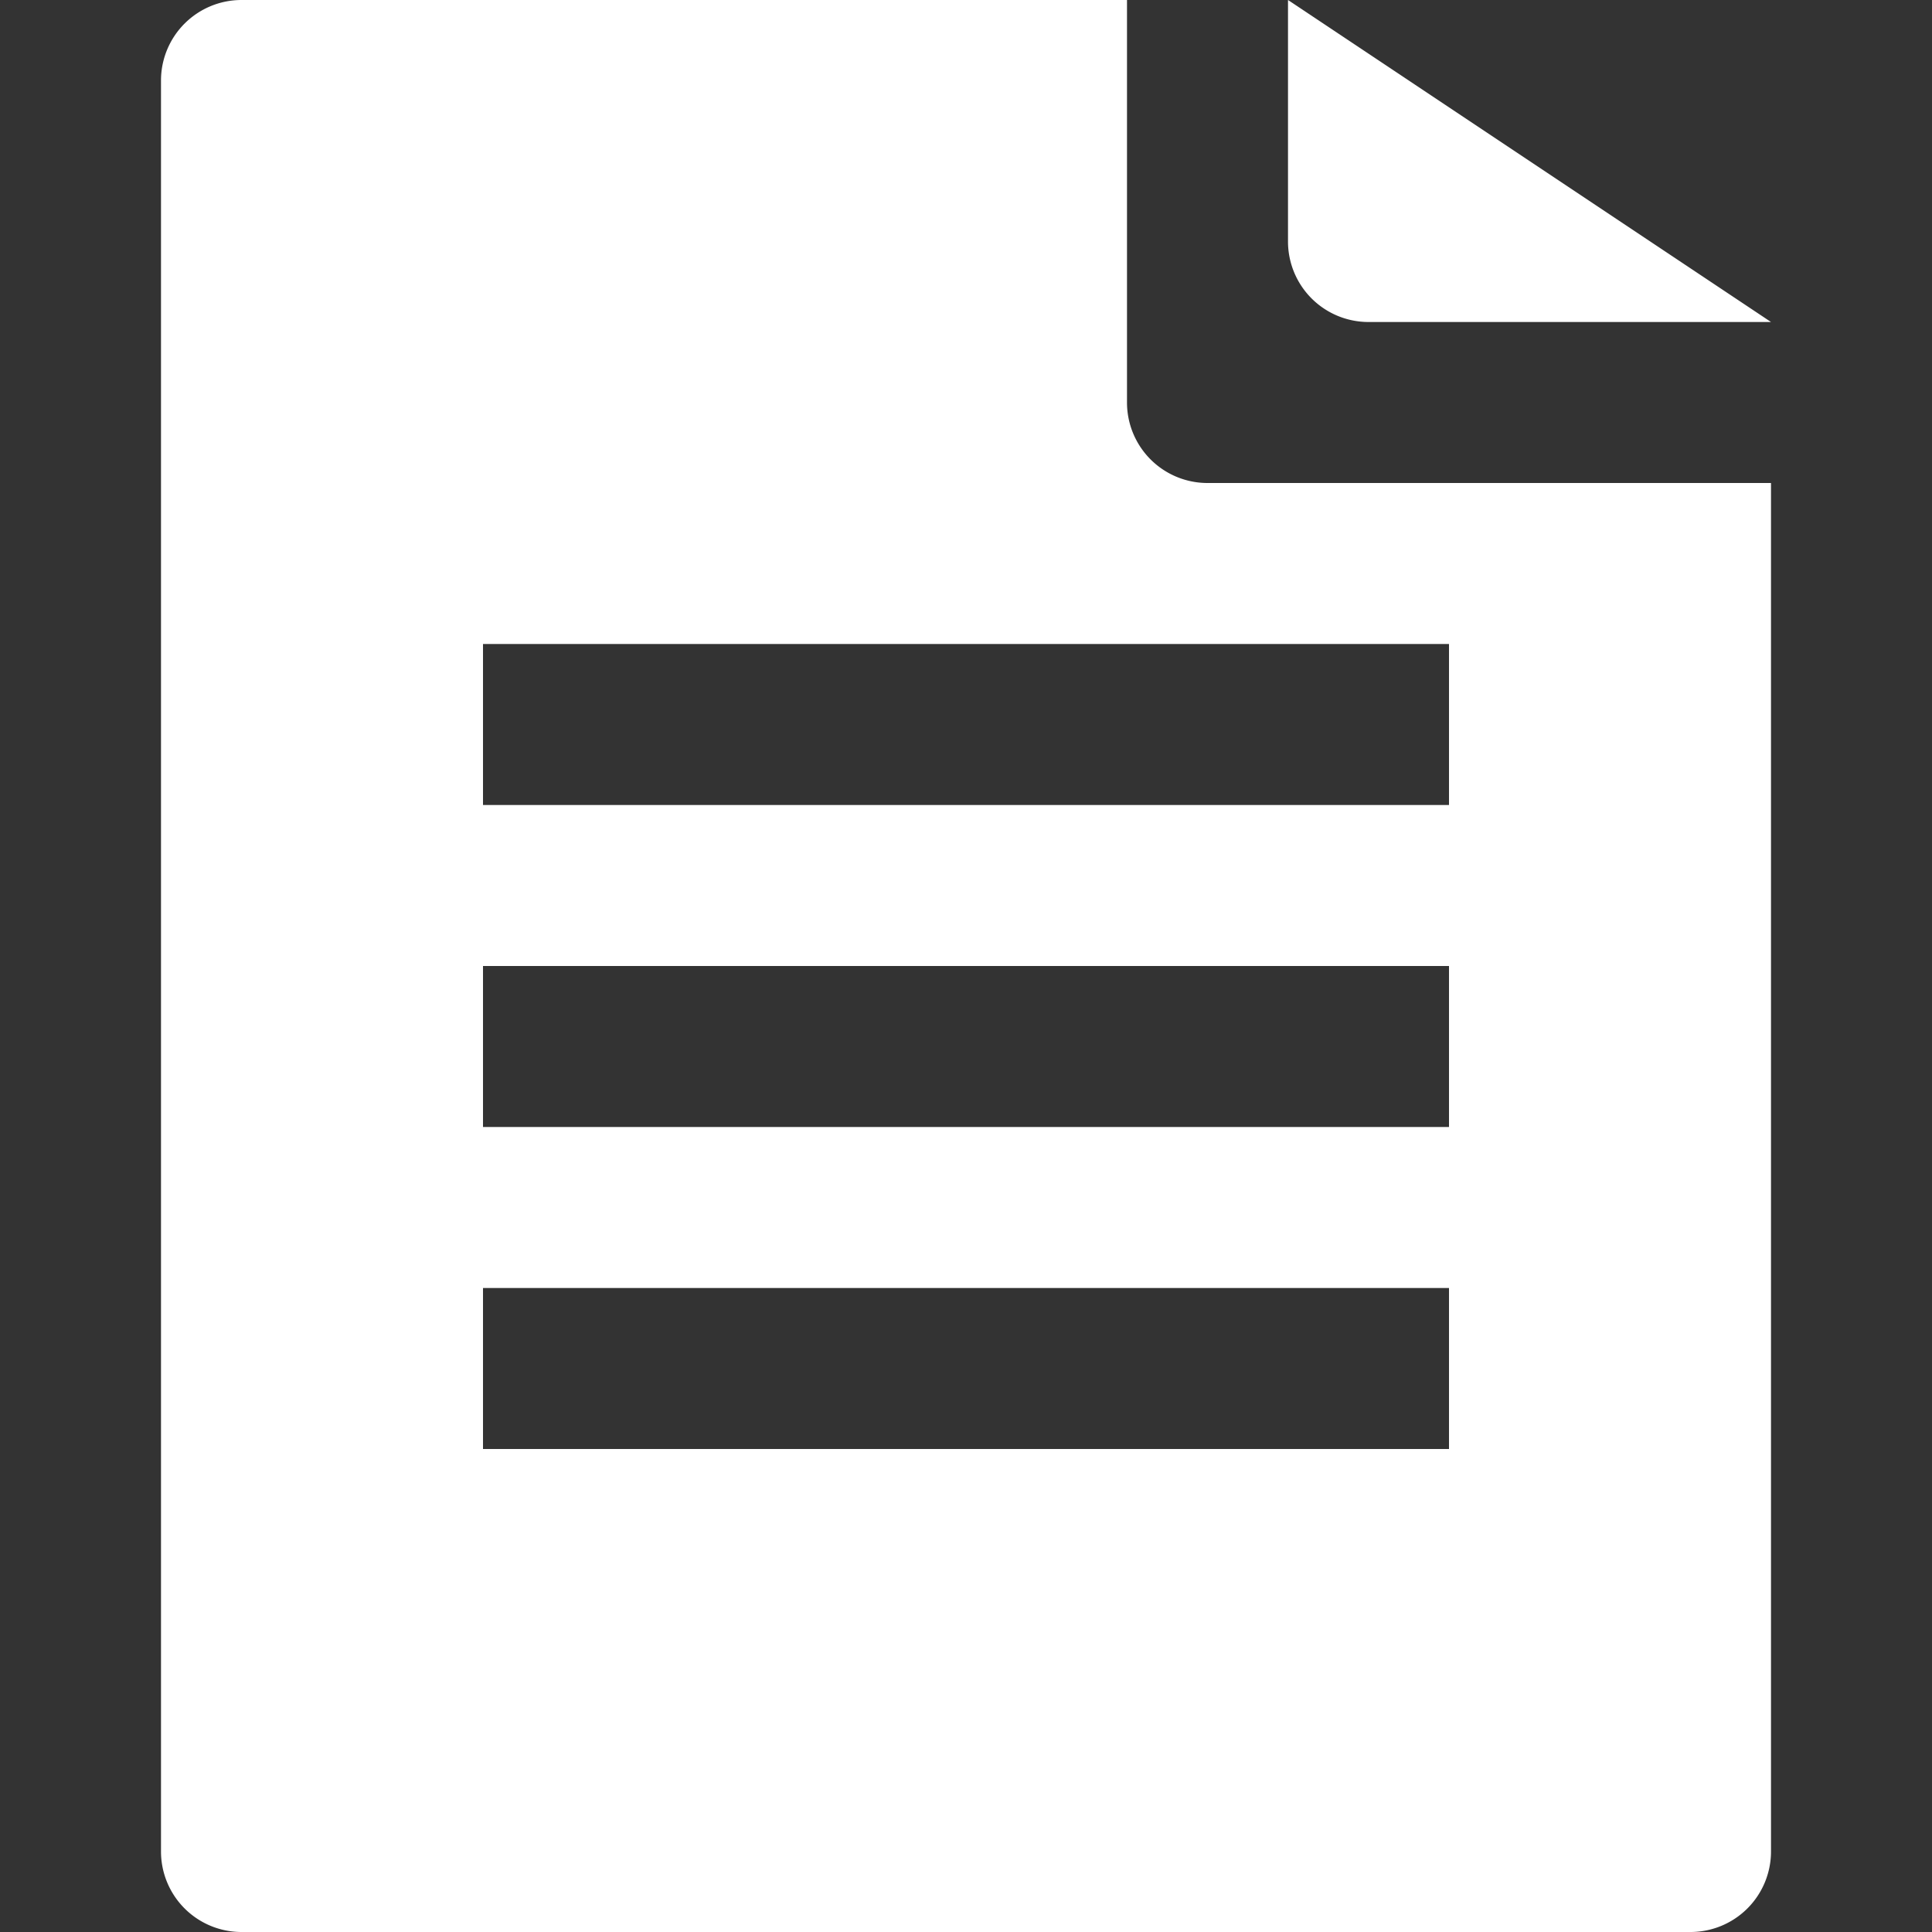 <svg id="fill" xmlns="http://www.w3.org/2000/svg" viewBox="0 0 48 48"><rect x="0" y="0" width="48" height="48" fill="#333333" stroke="none"/><title>Fill_</title><path fill="#fff" d="M44,8L32,0V6a2,2,0,0,0,2,2H44Z"/><path fill="#fff" d="M44,46L44,12h-14a2,2,0,0,1-2-2L28,0H6A2,2,0,0,0,4,2V46a2,2,0,0,0,2,2H42A2,2,0,0,0,44,46ZM36,20H12V16H36v4Zm0,8H12V24H36v4Zm0,8H12V32H36v4Z"/></svg>